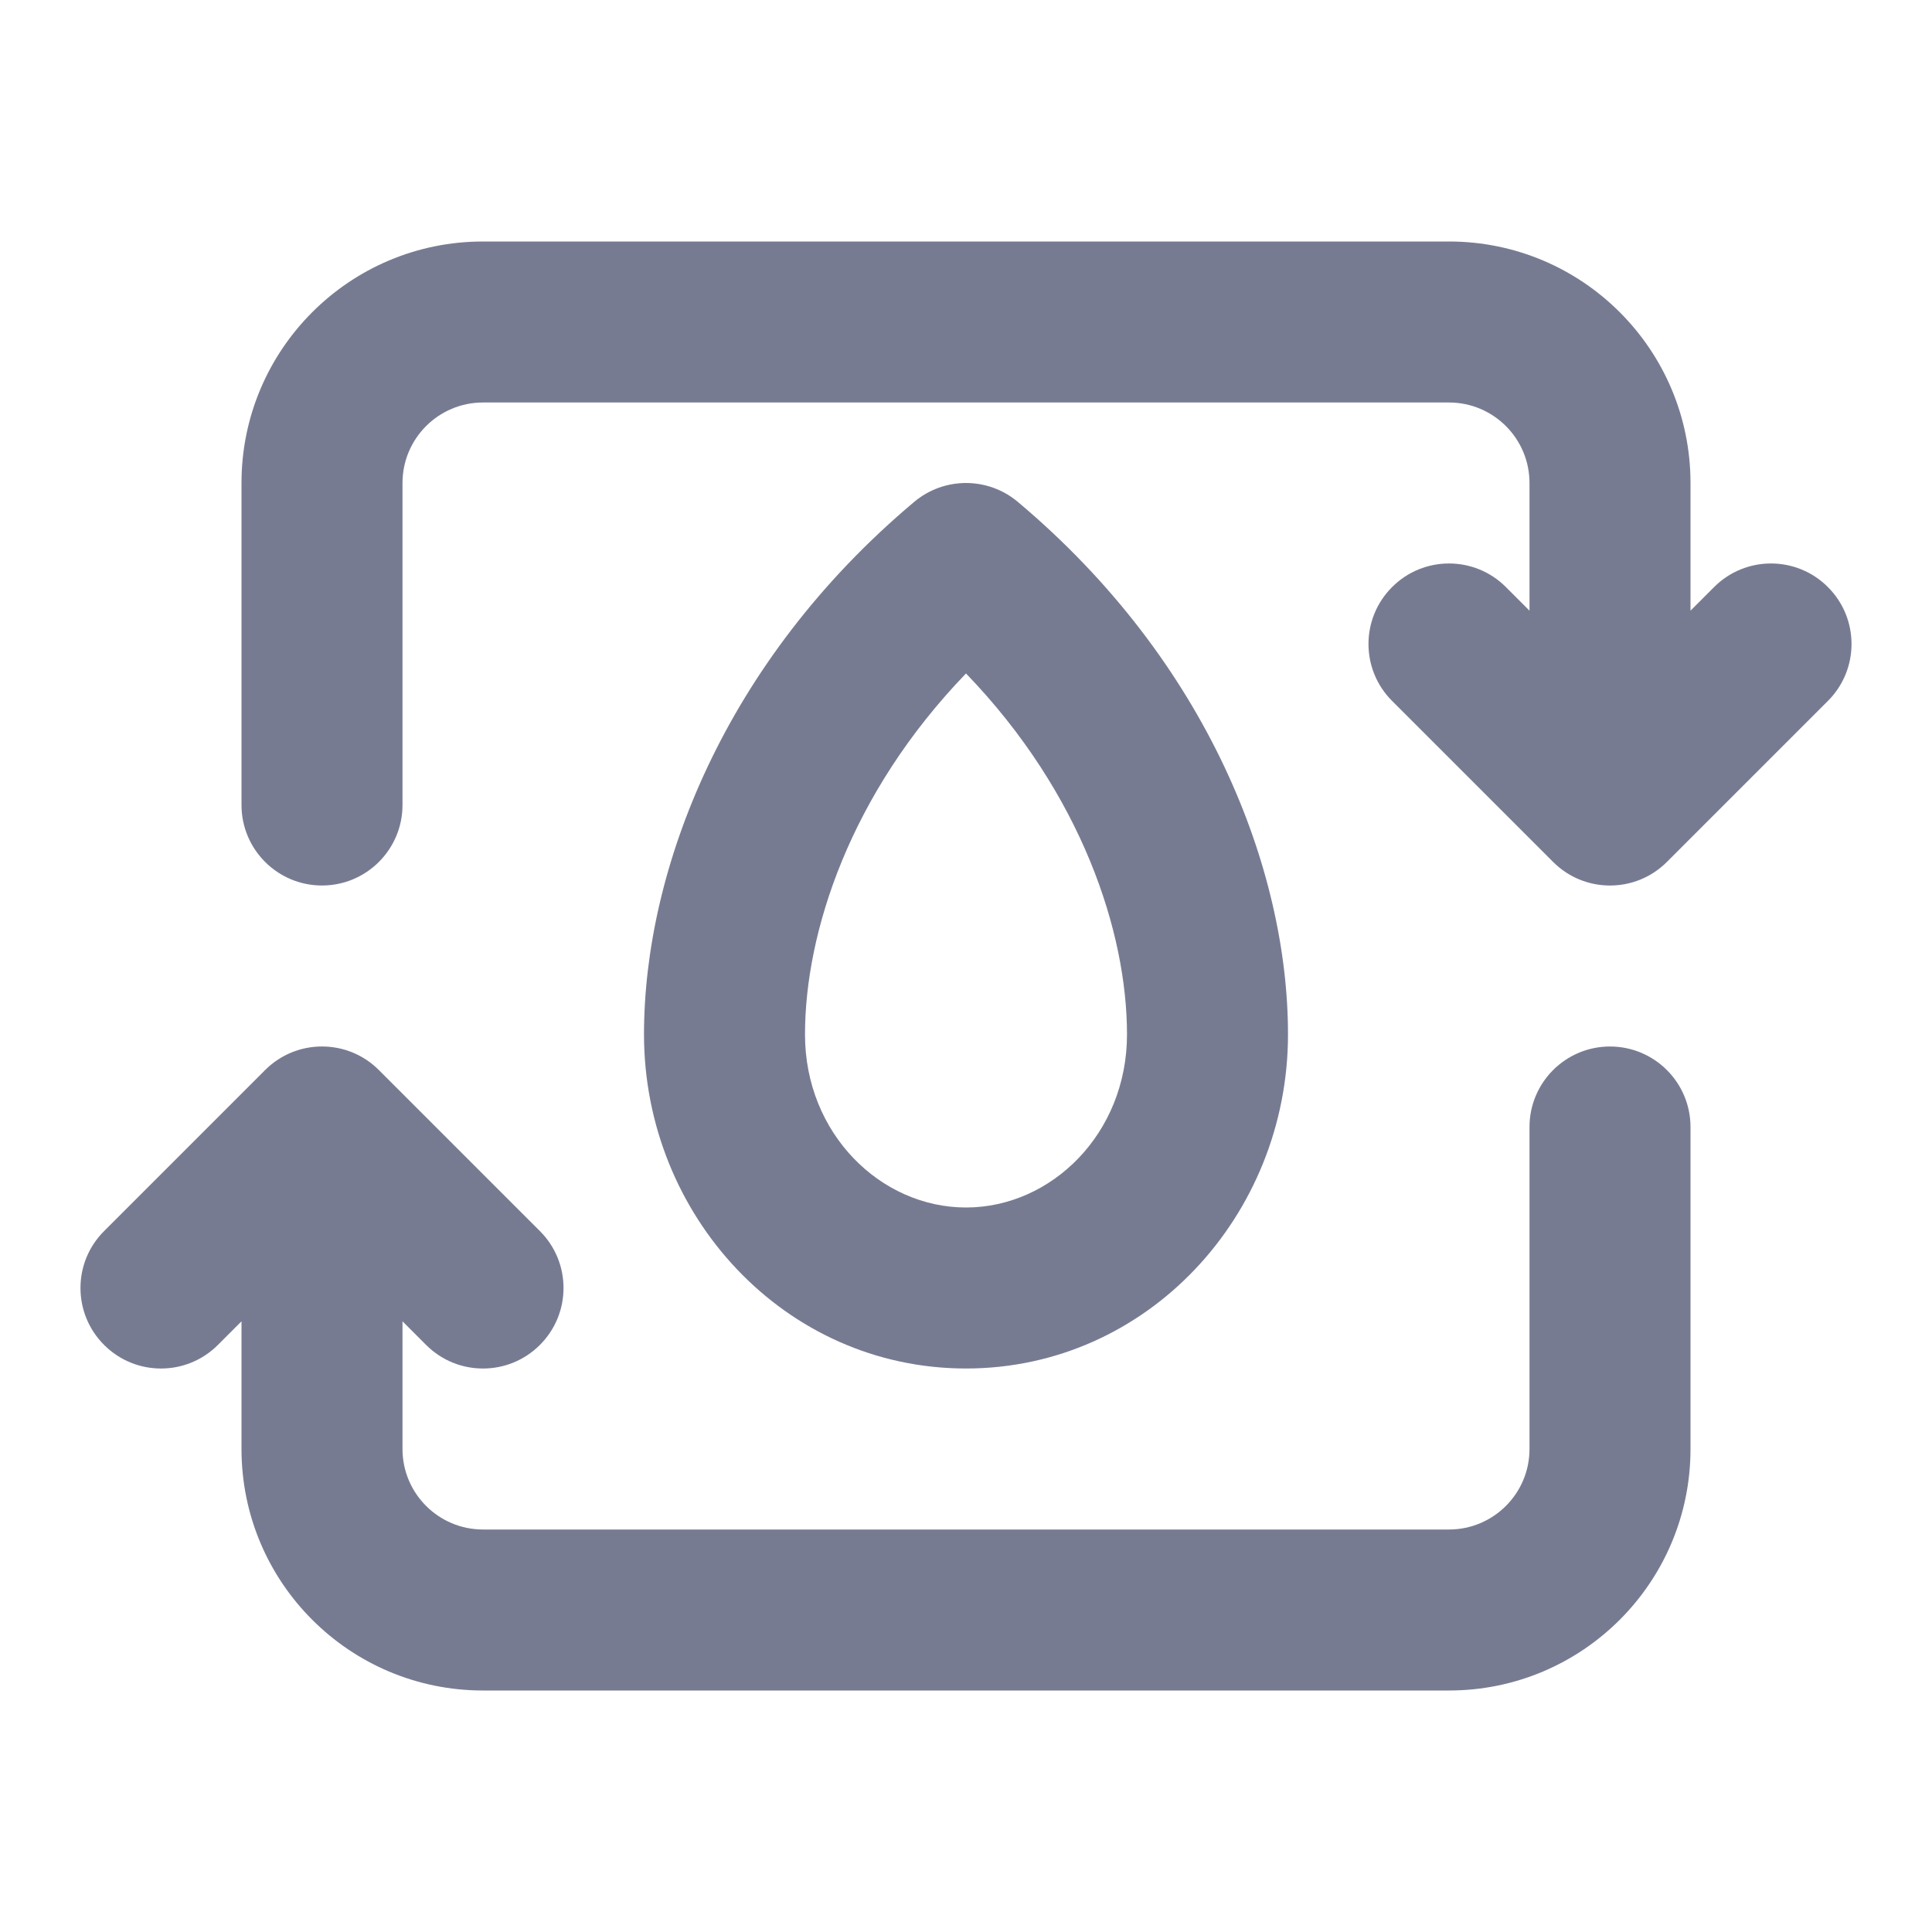 <svg width="24" height="24" viewBox="0 0 24 24" fill="none" xmlns="http://www.w3.org/2000/svg">
<path fill-rule="evenodd" clip-rule="evenodd" d="M22.707 7.293C23.098 7.683 23.098 8.317 22.707 8.707L20.707 10.707C20.317 11.098 19.683 11.098 19.293 10.707L17.293 8.707C16.902 8.317 16.902 7.683 17.293 7.293C17.683 6.902 18.317 6.902 18.707 7.293L19 7.586V6C19 5.448 18.552 5 18 5L6 5C5.448 5 5 5.448 5 6L5 10C5 10.552 4.552 11 4 11C3.448 11 3 10.552 3 10L3 6C3 4.343 4.343 3 6 3H18C19.657 3 21 4.343 21 6V7.586L21.293 7.293C21.683 6.902 22.317 6.902 22.707 7.293ZM11.357 6.234C11.729 5.922 12.271 5.922 12.643 6.234C15.006 8.219 16 10.807 16 12.85C16 15.095 14.255 17 12 17C9.745 17 8 15.095 8 12.85C8 10.807 8.994 8.219 11.357 6.234ZM12 8.366C10.557 9.862 10 11.587 10 12.85C10 14.084 10.941 15 12 15C13.059 15 14 14.084 14 12.85C14 11.587 13.443 9.862 12 8.366ZM1.293 15.293C0.902 15.683 0.902 16.317 1.293 16.707C1.683 17.098 2.317 17.098 2.707 16.707L3 16.414L3 18C3 19.657 4.343 21 6 21H18C19.657 21 21 19.657 21 18V14C21 13.448 20.552 13 20 13C19.448 13 19 13.448 19 14V18C19 18.552 18.552 19 18 19H6C5.448 19 5 18.552 5 18V16.414L5.293 16.707C5.683 17.098 6.317 17.098 6.707 16.707C7.098 16.317 7.098 15.683 6.707 15.293L4.707 13.293C4.317 12.902 3.683 12.902 3.293 13.293L1.293 15.293Z" fill="#777B92"/>
</svg>

